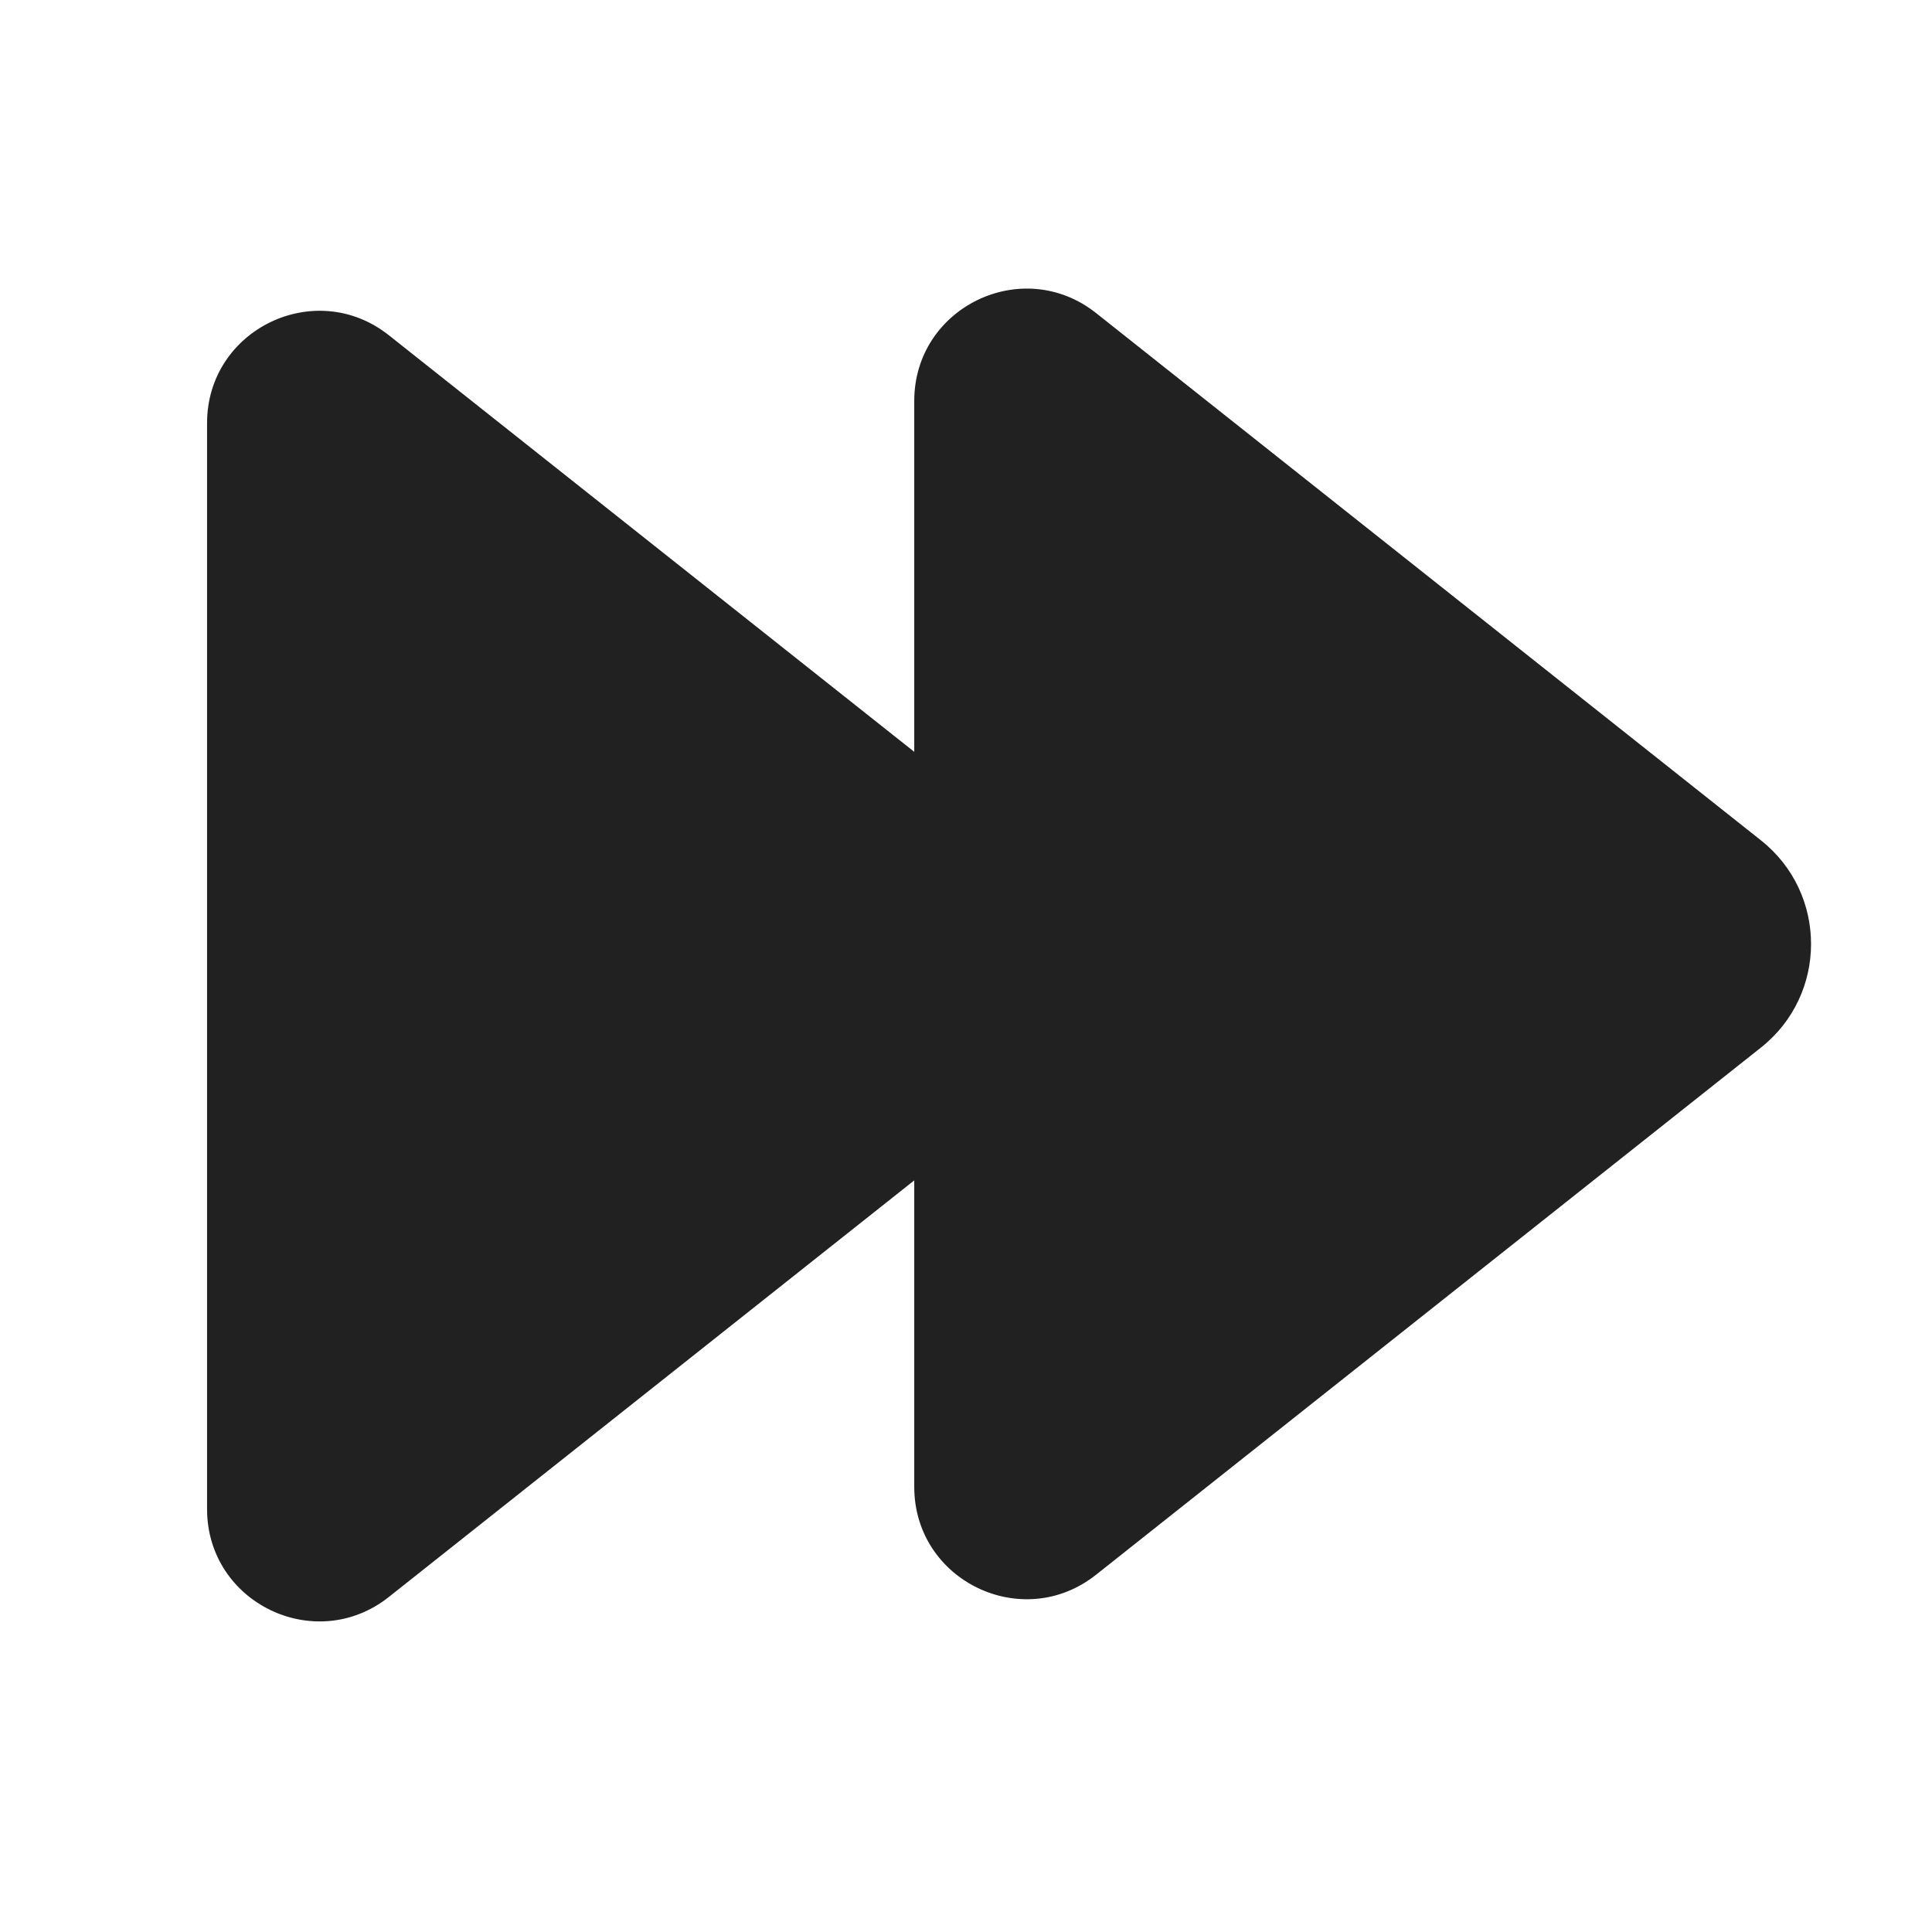 <svg width="28" height="28" viewBox="0 0 28 28" fill="none" xmlns="http://www.w3.org/2000/svg">
<path d="M15.885 4.537C14.82 3.693 13.25 4.451 13.25 5.811V10.896L5.636 4.859C4.571 4.014 3.001 4.773 3.001 6.132V21.871C3.001 23.23 4.57 23.989 5.636 23.144L13.25 17.107V21.549C13.25 22.909 14.819 23.667 15.884 22.823L25.521 15.182C26.489 14.415 26.489 12.946 25.521 12.179L15.885 4.537Z" fill="#212121"/>
</svg>
